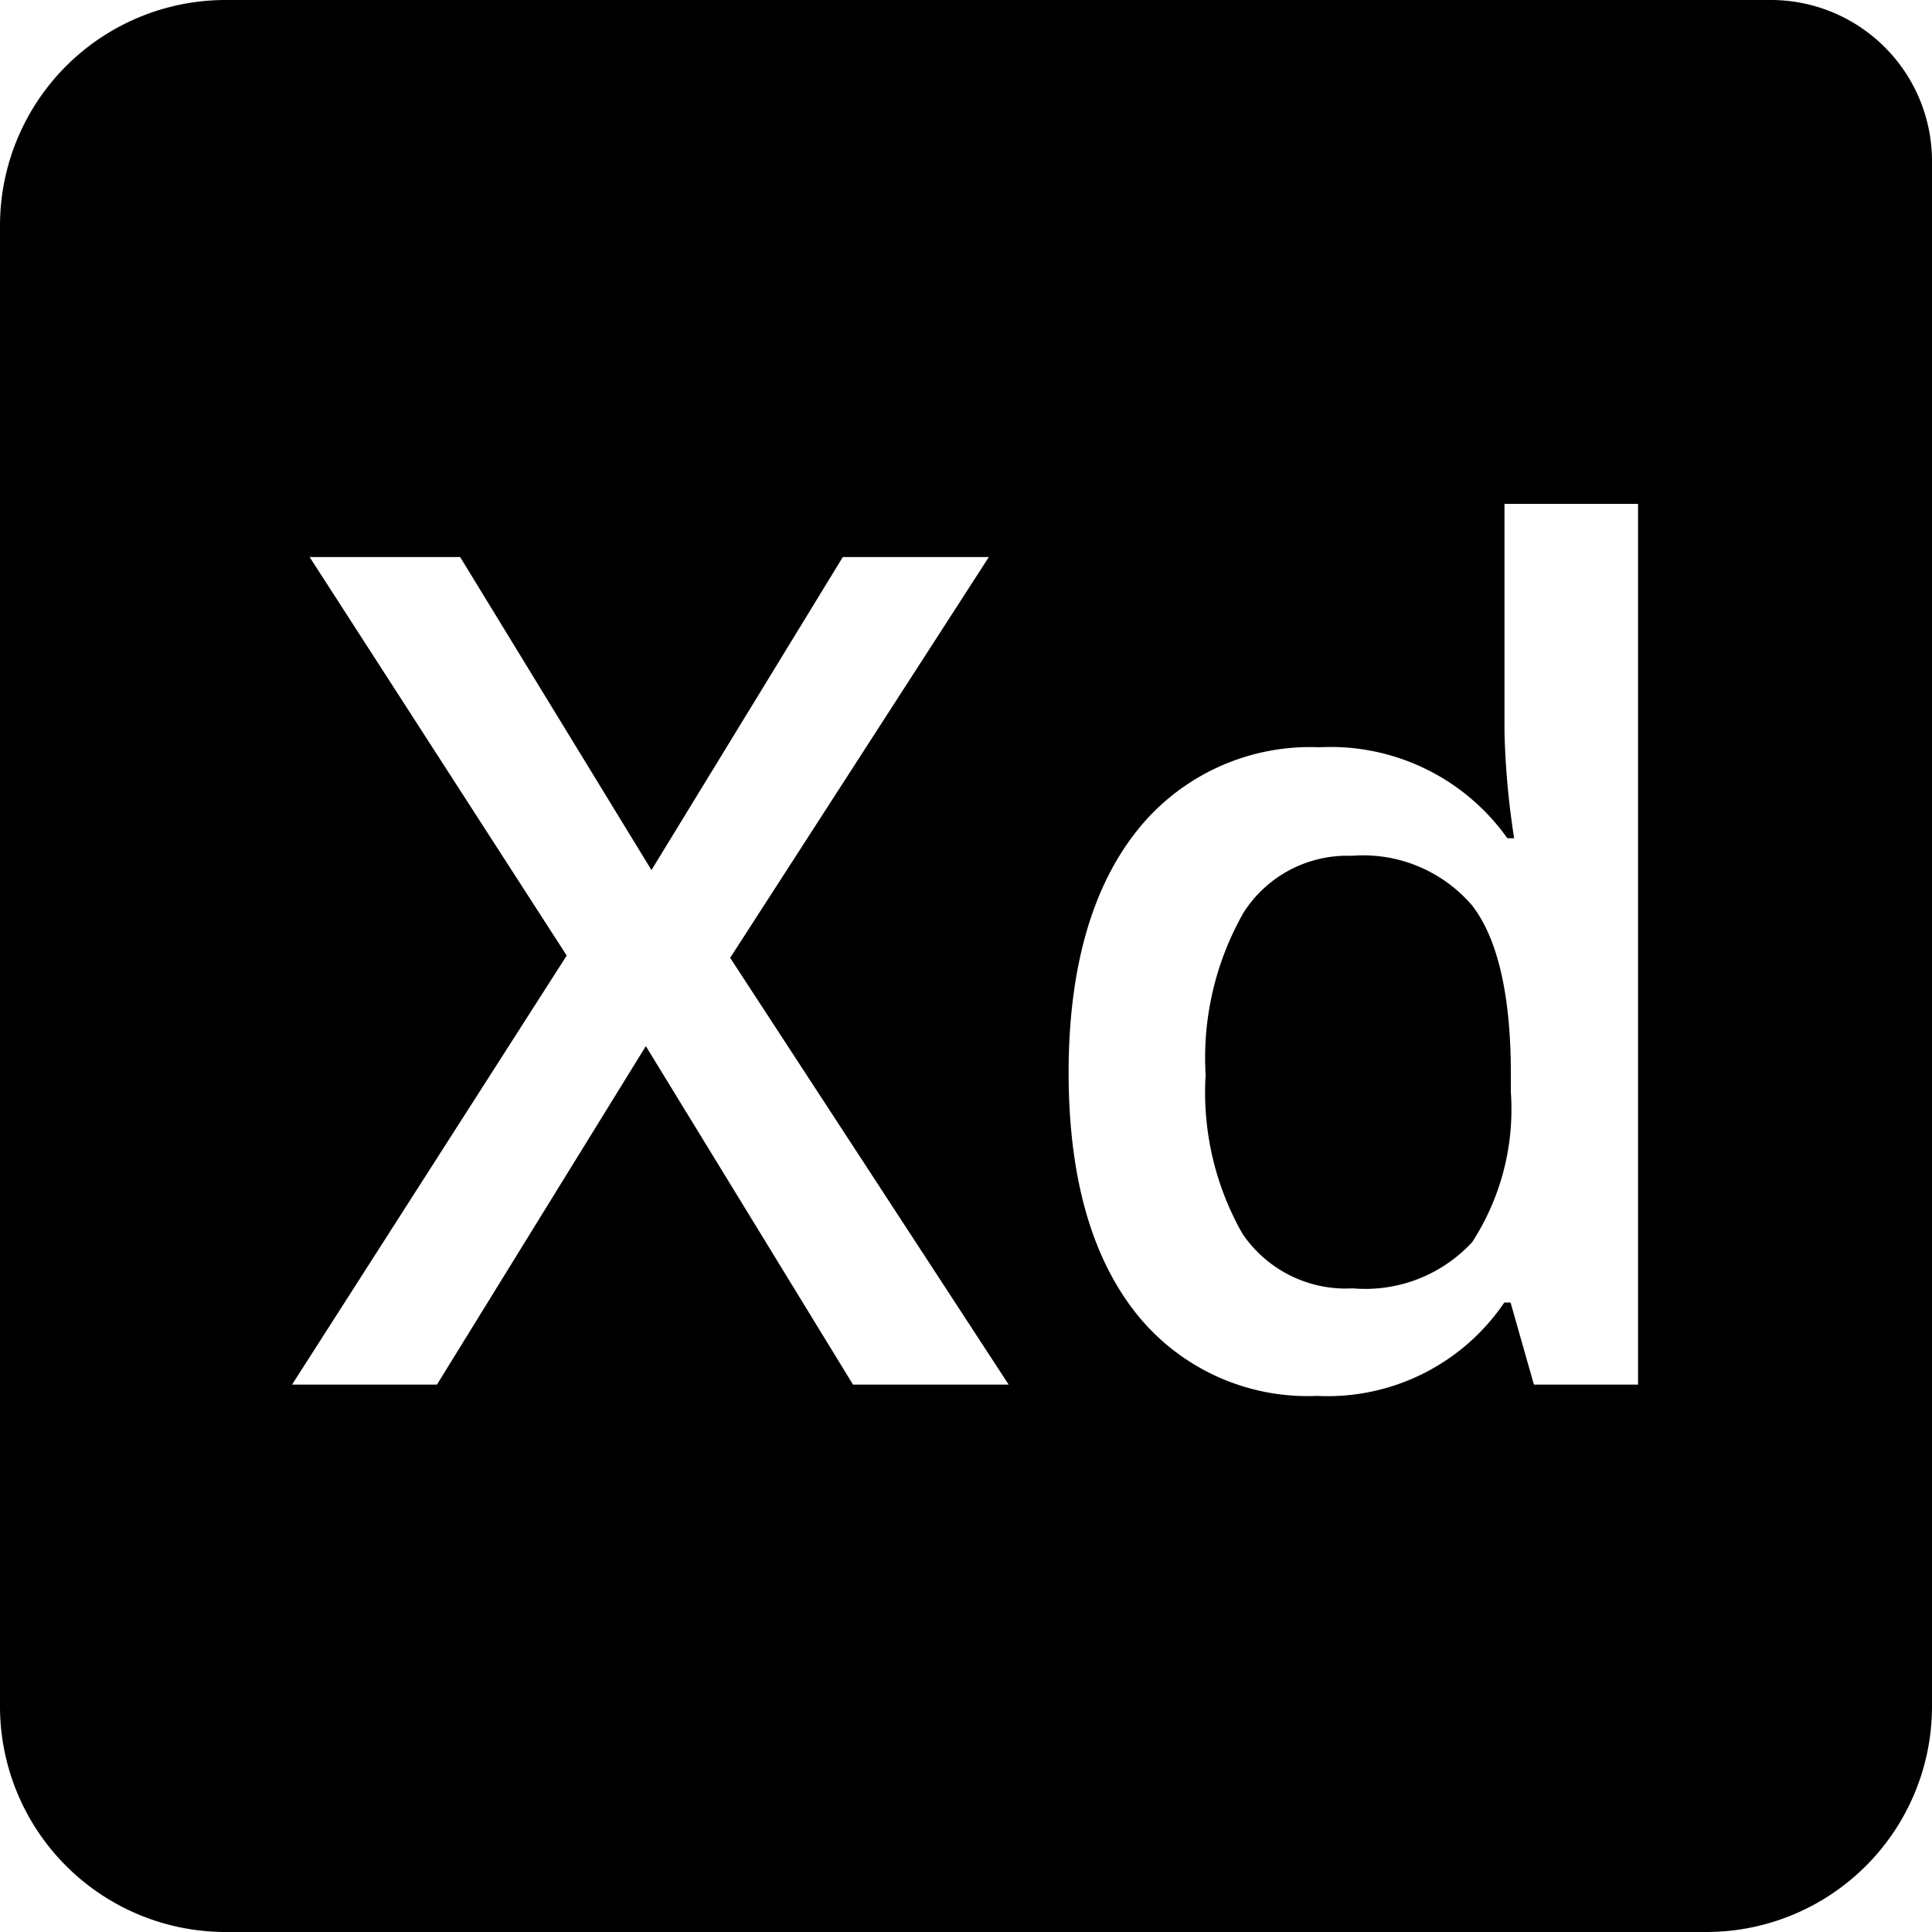 <svg xmlns="http://www.w3.org/2000/svg" width="60" height="60" viewBox="0 0 60 60"><path d="M53,60H7a7.008,7.008,0,0,1-7-7V7A7.008,7.008,0,0,1,7,0H55a5.006,5.006,0,0,1,5,5V53A7.008,7.008,0,0,1,53,60ZM40.974,23.207a6.864,6.864,0,0,0-5.721,2.663c-1.371,1.767-2.066,4.271-2.066,7.444s.686,5.652,2.039,7.4A6.8,6.8,0,0,0,40.9,43.351a6.631,6.631,0,0,0,5.818-2.9h.194L47.637,43h3.234V15.648H46.723v7.084a24.931,24.931,0,0,0,.3,3.3h-.211A6.732,6.732,0,0,0,40.974,23.207ZM20.057,32.488h0L26.491,43h4.834L22.676,29.746,30.709,17.3H26.174l-5.942,9.721L14.291,17.3H9.616L17.6,29.676,9.07,43h4.5L20.056,32.49Zm21.955,7.523a3.873,3.873,0,0,1-3.428-1.7,8.874,8.874,0,0,1-1.142-4.931,9.1,9.1,0,0,1,1.177-5.036,3.816,3.816,0,0,1,3.358-1.766,4.455,4.455,0,0,1,3.744,1.546c.793,1.027,1.2,2.784,1.2,5.221v.58a7.582,7.582,0,0,1-1.2,4.649A4.517,4.517,0,0,1,42.012,40.011Z"/></svg>
